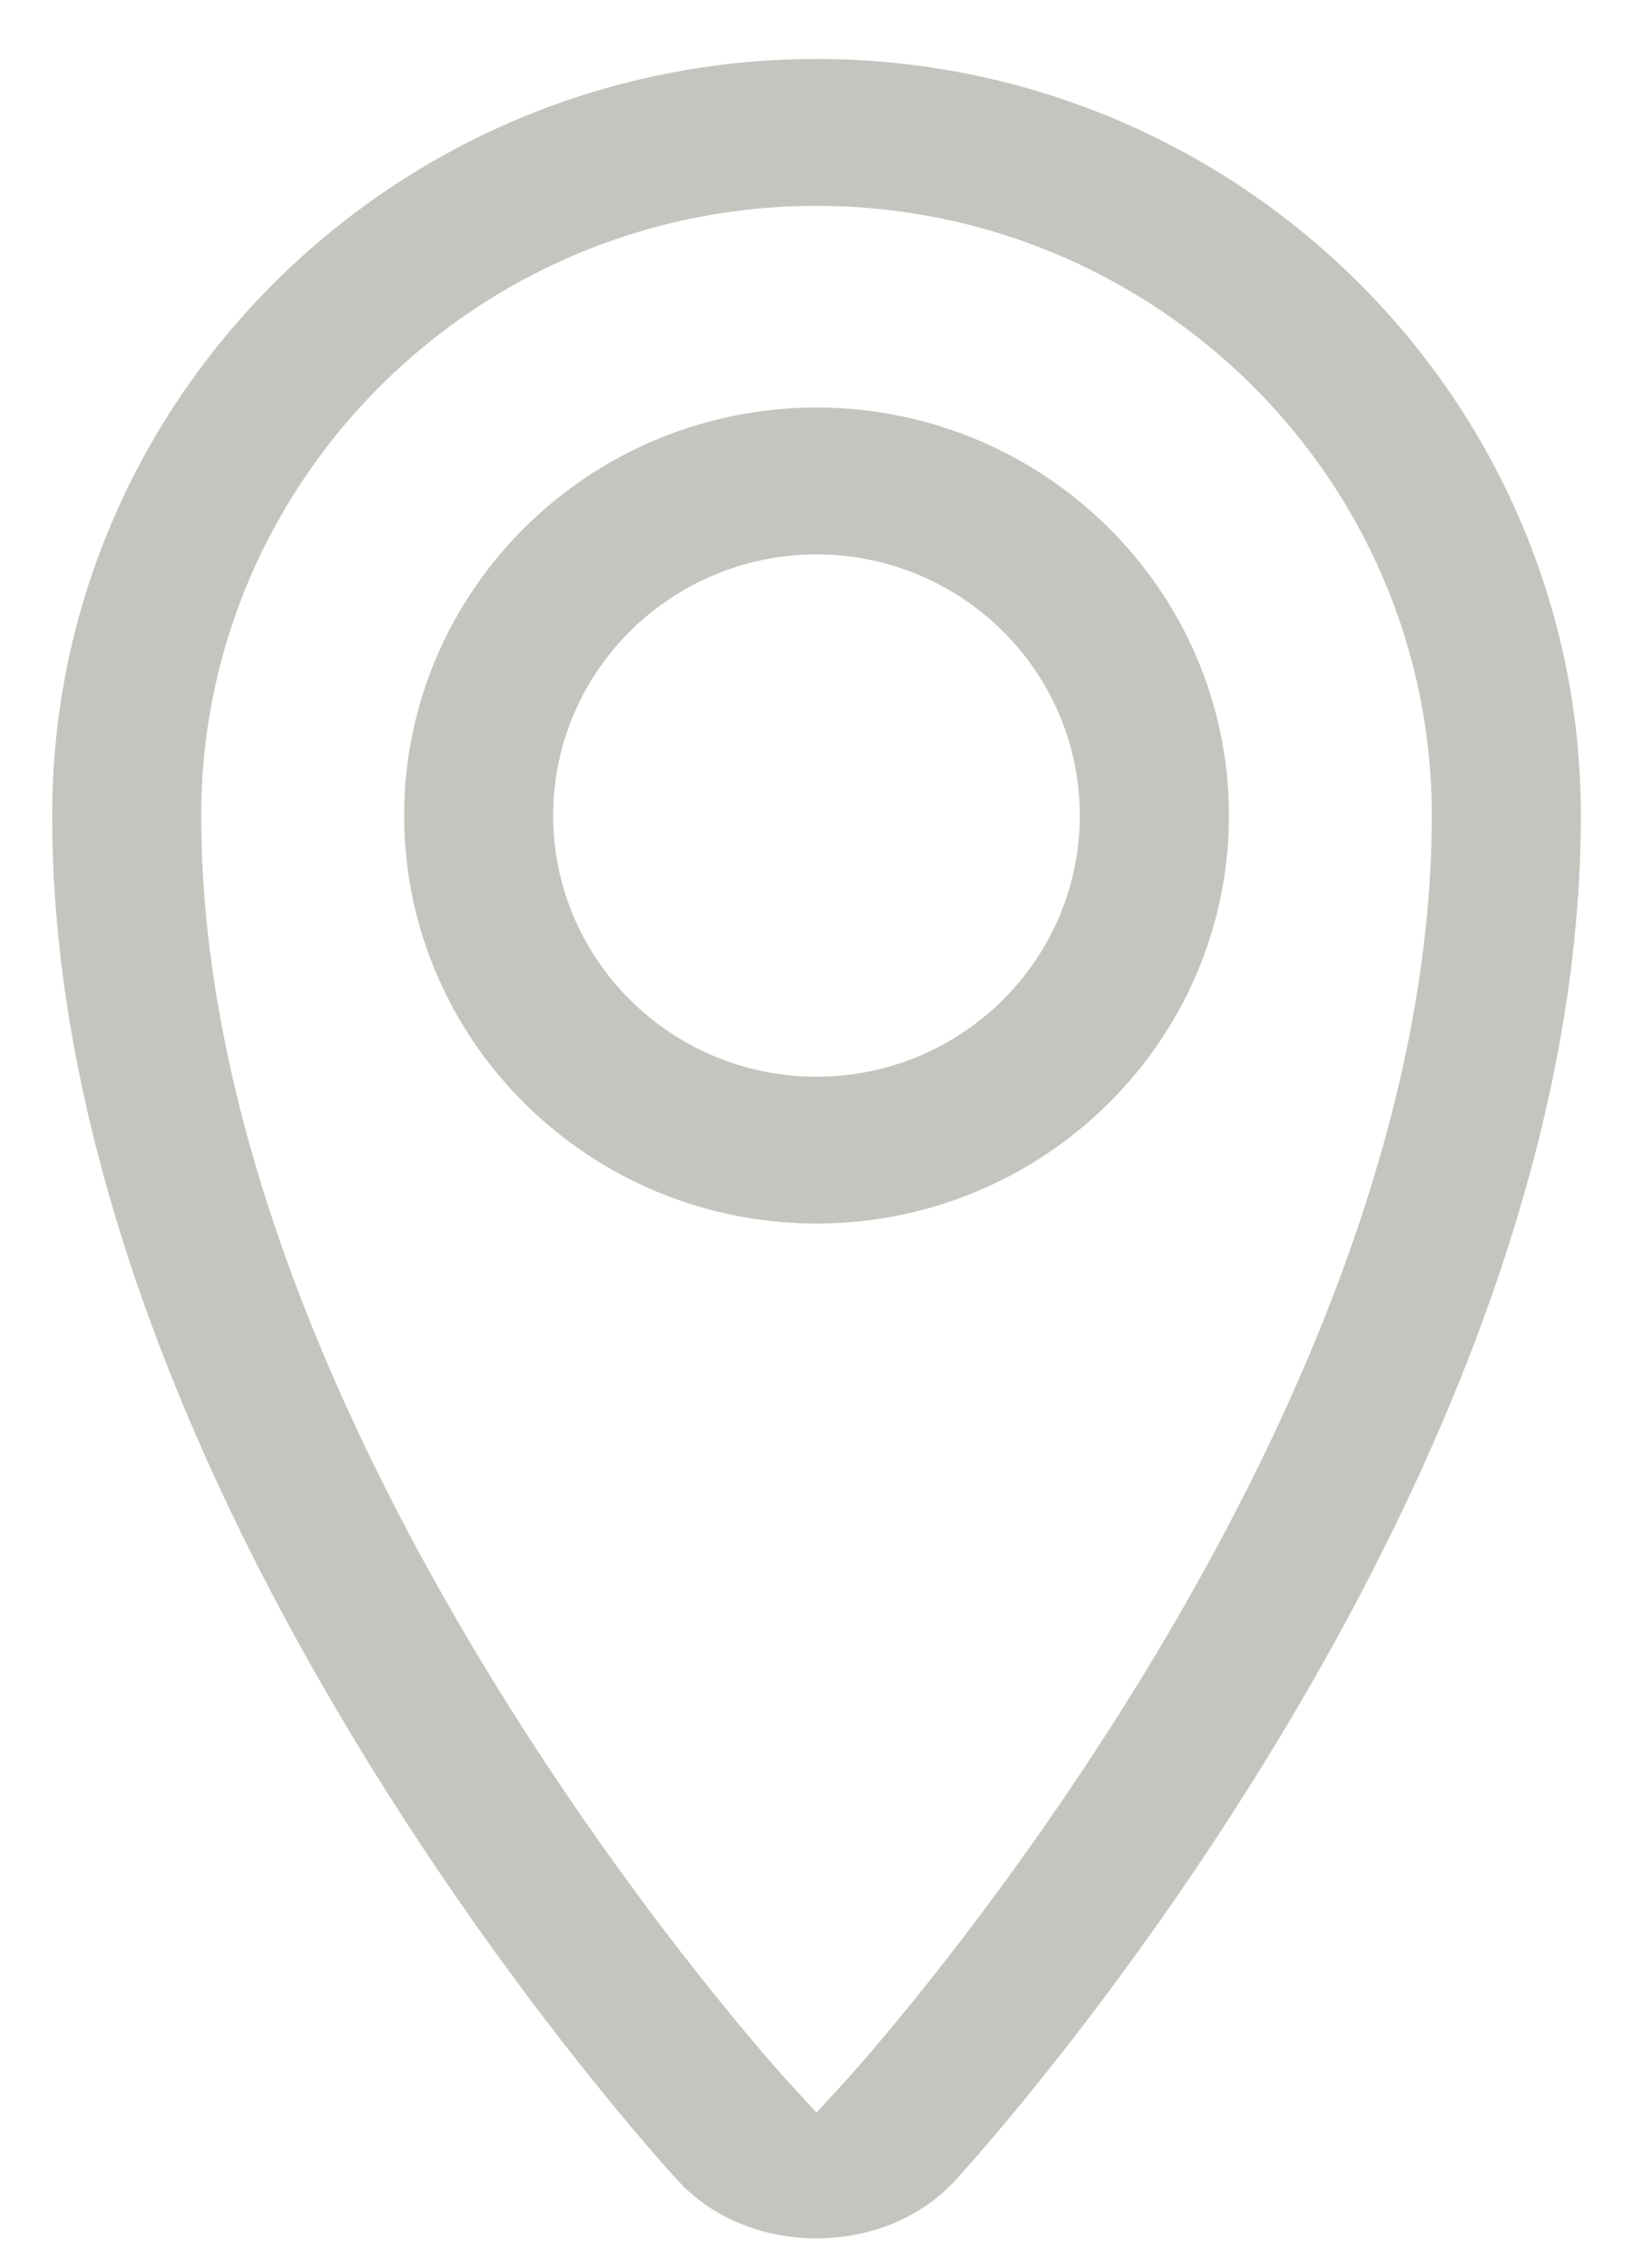 <?xml version="1.0" encoding="UTF-8" standalone="no"?>
<svg width="18px" height="25px" viewBox="0 0 18 25" version="1.1" xmlns="http://www.w3.org/2000/svg" xmlns:xlink="http://www.w3.org/1999/xlink" xmlns:sketch="http://www.bohemiancoding.com/sketch/ns">
    <!-- Generator: Sketch 3.3.2 (12043) - http://www.bohemiancoding.com/sketch -->
    <title>location</title>
    <desc>Created with Sketch.</desc>
    <defs></defs>
    <g id="Page-1" stroke="none" stroke-width="1" fill="none" fill-rule="evenodd" sketch:type="MSPage">
        <g id="Desktop-HD-Copy-15" sketch:type="MSArtboardGroup" transform="translate(-1147, -18)">
            <g id="location" sketch:type="MSLayerGroup" transform="translate(1136, 10)">
                <rect id="Rectangle-745" sketch:type="MSShapeGroup" x="0" y="0" width="40" height="40"></rect>
                <g id="Imported-Layers" transform="translate(11, 8)" fill="#C4C5BE" sketch:type="MSShapeGroup">
                    <path d="M9,0.65 C4.354,0.65 0.575,4.391 0.575,8.989 C0.575,16.449 7.192,23.73 7.474,24.037 C8.255,24.884 9.745,24.884 10.526,24.037 C10.808,23.73 17.425,16.436 17.425,8.989 C17.425,4.391 13.645,0.65 9,0.65 L9,0.65 Z M9.309,22.949 L9,23.286 L8.691,22.949 C8.626,22.88 2.218,15.853 2.218,8.989 C2.218,5.284 5.26,2.269 9,2.269 C12.74,2.269 15.782,5.284 15.782,8.989 C15.782,15.852 9.374,22.88 9.309,22.949 L9.309,22.949 Z" id="Fill-1"></path>
                    <path d="M9,4.492 C6.494,4.492 4.455,6.509 4.455,8.989 C4.455,11.468 6.494,13.486 9,13.486 C11.507,13.486 13.546,11.468 13.546,8.989 C13.546,6.509 11.507,4.492 9,4.492 L9,4.492 Z M9,11.868 C7.399,11.868 6.097,10.577 6.097,8.989 C6.097,7.402 7.399,6.111 9,6.111 C10.601,6.111 11.902,7.402 11.902,8.989 C11.902,10.577 10.601,11.868 9,11.868 L9,11.868 Z" id="Fill-2"></path>
                </g>
            </g>
        </g>
    </g>
</svg>